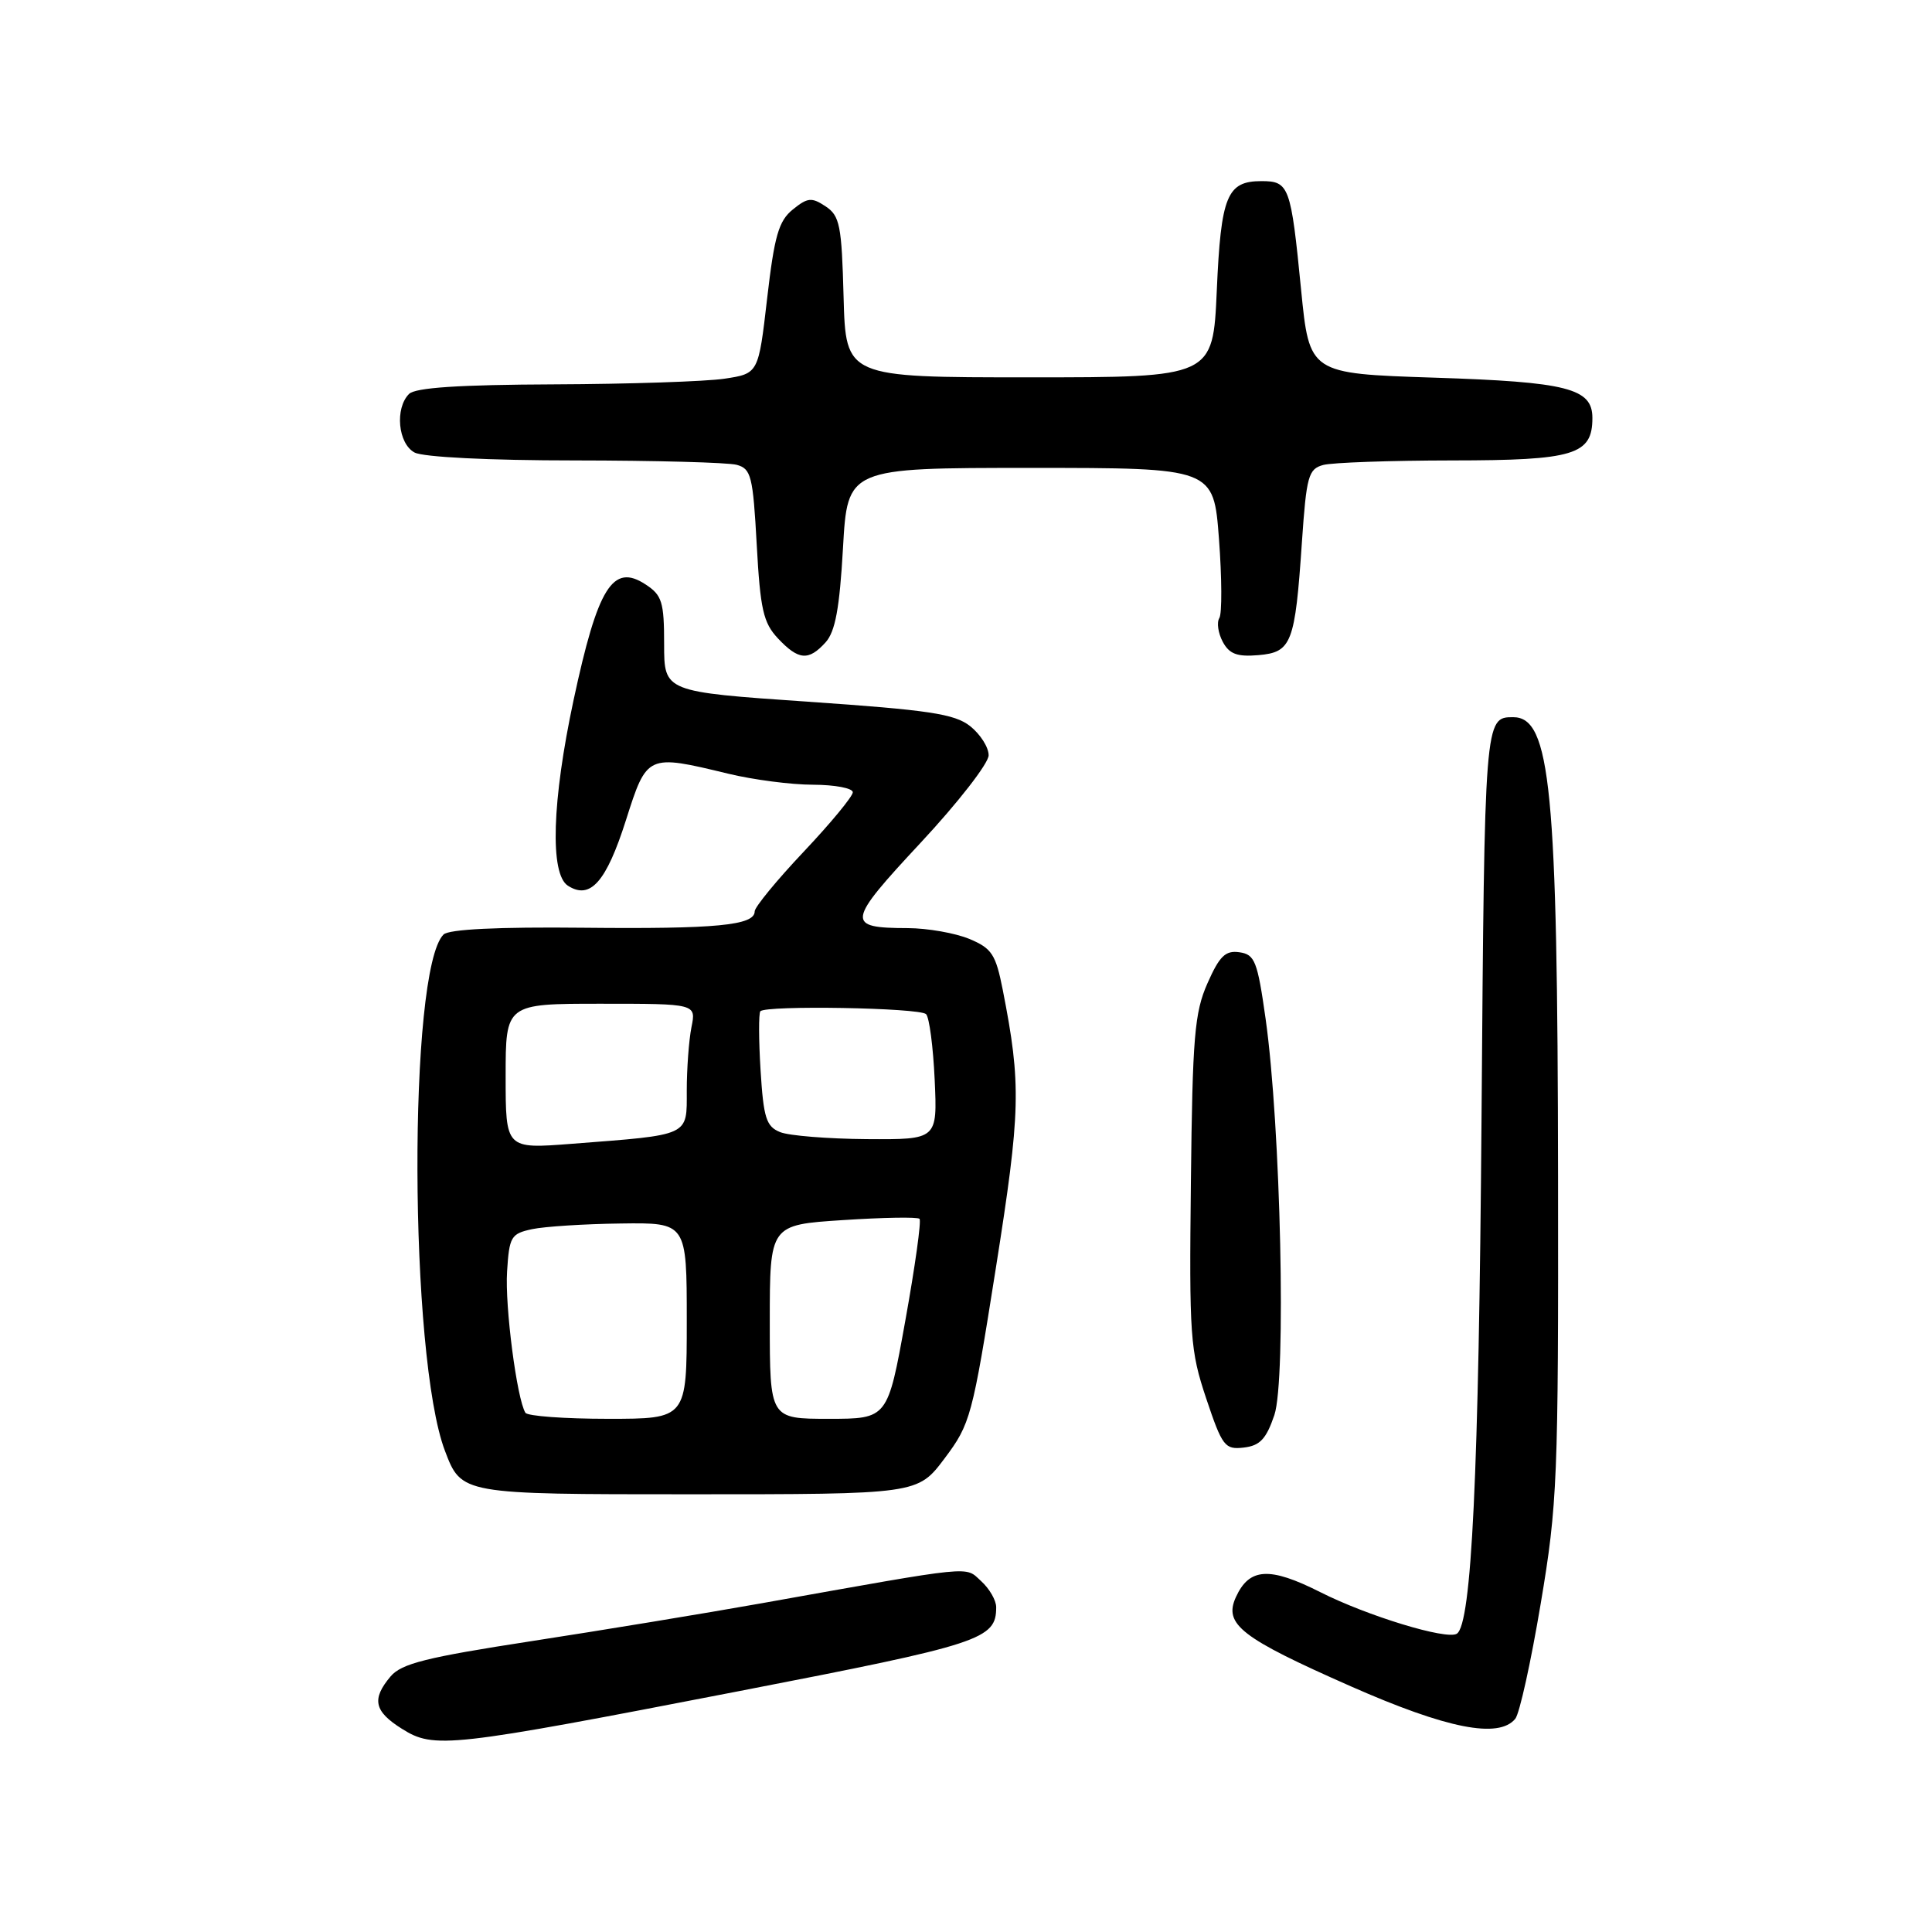 <?xml version="1.0" encoding="UTF-8" standalone="no"?>
<!DOCTYPE svg PUBLIC "-//W3C//DTD SVG 1.1//EN" "http://www.w3.org/Graphics/SVG/1.1/DTD/svg11.dtd" >
<svg xmlns="http://www.w3.org/2000/svg" xmlns:xlink="http://www.w3.org/1999/xlink" version="1.1" viewBox="0 0 256 256">
 <g >
 <path fill="currentColor"
d=" M 98.00 224.07 C 130.08 217.85 132.00 217.23 132.00 212.96 C 132.00 212.05 131.10 210.50 130.01 209.51 C 127.80 207.51 129.56 207.33 100.92 212.44 C 93.45 213.77 79.72 216.03 70.42 217.46 C 56.47 219.61 53.19 220.43 51.75 222.14 C 49.22 225.14 49.57 226.76 53.25 229.07 C 57.53 231.76 59.37 231.56 98.00 224.07 Z  M 200.78 227.75 C 201.35 227.06 202.86 220.20 204.15 212.50 C 206.37 199.30 206.50 196.07 206.45 156.00 C 206.39 104.50 205.47 95.03 200.50 95.03 C 196.72 95.03 196.71 95.16 196.31 148.15 C 195.95 195.39 195.00 215.27 193.03 216.48 C 191.67 217.32 181.18 214.12 174.93 210.96 C 168.21 207.57 165.54 207.73 163.76 211.63 C 162.12 215.23 164.41 217.01 179.00 223.45 C 191.72 229.06 198.59 230.42 200.78 227.75 Z  M 125.16 193.25 C 128.59 188.68 128.84 187.74 131.95 168.06 C 135.25 147.19 135.34 143.75 132.87 131.16 C 131.94 126.45 131.43 125.66 128.44 124.41 C 126.58 123.64 122.91 122.99 120.28 122.98 C 112.04 122.96 112.15 122.23 121.98 111.68 C 126.94 106.36 131.00 101.14 131.00 100.08 C 131.00 99.01 129.89 97.28 128.54 96.21 C 126.48 94.59 123.09 94.08 107.04 92.98 C 88.00 91.67 88.00 91.67 88.00 85.36 C 88.00 79.76 87.72 78.86 85.54 77.44 C 81.20 74.59 79.21 77.78 76.00 92.77 C 73.14 106.14 72.84 115.81 75.25 117.36 C 78.21 119.27 80.33 116.88 82.94 108.68 C 85.73 99.92 85.74 99.92 96.50 102.52 C 99.80 103.32 104.86 103.98 107.75 103.98 C 110.64 103.99 113.00 104.44 113.00 104.98 C 113.00 105.52 110.08 109.06 106.50 112.85 C 102.92 116.64 100.00 120.20 100.00 120.76 C 100.00 122.62 94.92 123.11 77.29 122.93 C 65.95 122.81 59.47 123.13 58.77 123.83 C 54.06 128.54 54.20 179.75 58.96 192.25 C 61.14 198.00 61.14 198.00 91.37 198.00 C 121.59 198.00 121.59 198.00 125.16 193.25 Z  M 168.86 187.50 C 170.45 182.79 169.71 149.24 167.70 135.00 C 166.62 127.35 166.27 126.47 164.23 126.18 C 162.38 125.91 161.59 126.68 160.00 130.28 C 158.28 134.16 158.01 137.37 157.80 156.60 C 157.57 177.11 157.70 178.93 159.83 185.31 C 161.96 191.66 162.30 192.10 164.81 191.81 C 166.95 191.56 167.78 190.68 168.86 187.50 Z  M 109.39 85.12 C 110.68 83.70 111.25 80.59 111.70 72.62 C 112.30 62.00 112.30 62.00 136.56 62.00 C 160.81 62.00 160.81 62.00 161.52 71.41 C 161.91 76.59 161.93 81.31 161.57 81.89 C 161.20 82.48 161.41 83.89 162.02 85.04 C 162.89 86.66 163.92 87.05 166.74 86.81 C 171.15 86.43 171.60 85.27 172.51 71.84 C 173.11 63.07 173.37 62.14 175.34 61.61 C 176.53 61.29 184.21 61.02 192.42 61.01 C 208.61 61.00 211.00 60.27 211.00 55.38 C 211.00 51.45 207.70 50.61 190.00 50.04 C 173.50 49.50 173.50 49.50 172.40 38.37 C 171.05 24.65 170.82 24.00 167.15 24.00 C 162.58 24.00 161.78 25.94 161.23 38.51 C 160.72 50.00 160.72 50.00 136.39 50.00 C 112.07 50.00 112.07 50.00 111.78 39.37 C 111.53 29.84 111.28 28.59 109.39 27.34 C 107.55 26.12 107.01 26.17 105.05 27.76 C 103.18 29.27 102.61 31.24 101.65 39.54 C 100.50 49.50 100.50 49.50 96.00 50.18 C 93.53 50.55 83.38 50.89 73.45 50.93 C 60.83 50.98 55.04 51.36 54.20 52.20 C 52.30 54.10 52.74 58.79 54.93 59.96 C 56.07 60.57 64.81 61.01 76.18 61.01 C 86.81 61.02 96.45 61.28 97.61 61.59 C 99.53 62.11 99.77 63.07 100.27 72.17 C 100.74 80.75 101.14 82.52 103.08 84.59 C 105.81 87.49 107.14 87.60 109.39 85.12 Z  M 69.62 187.20 C 68.49 185.37 66.89 173.09 67.19 168.48 C 67.48 163.86 67.71 163.47 70.50 162.87 C 72.15 162.52 77.44 162.18 82.25 162.12 C 91.00 162.00 91.00 162.00 91.00 175.00 C 91.00 188.00 91.00 188.00 80.56 188.00 C 74.82 188.00 69.90 187.64 69.62 187.20 Z  M 102.00 175.15 C 102.00 162.30 102.00 162.30 111.68 161.67 C 117.01 161.32 121.58 161.24 121.84 161.50 C 122.10 161.76 121.25 167.83 119.96 174.99 C 117.62 188.00 117.62 188.00 109.81 188.00 C 102.00 188.00 102.00 188.00 102.00 175.15 Z  M 67.00 142.62 C 67.00 133.00 67.00 133.00 79.62 133.00 C 92.25 133.00 92.25 133.00 91.62 136.12 C 91.28 137.84 91.00 141.62 91.00 144.51 C 91.00 150.60 91.56 150.34 75.75 151.56 C 67.00 152.24 67.00 152.24 67.00 142.62 Z  M 103.37 150.01 C 101.53 149.27 101.17 148.14 100.78 141.83 C 100.53 137.80 100.52 134.28 100.75 134.00 C 101.45 133.18 121.86 133.53 122.71 134.38 C 123.14 134.81 123.65 138.72 123.85 143.08 C 124.21 151.00 124.21 151.00 114.86 150.94 C 109.71 150.90 104.54 150.49 103.37 150.01 Z "/>
</g>
</svg>